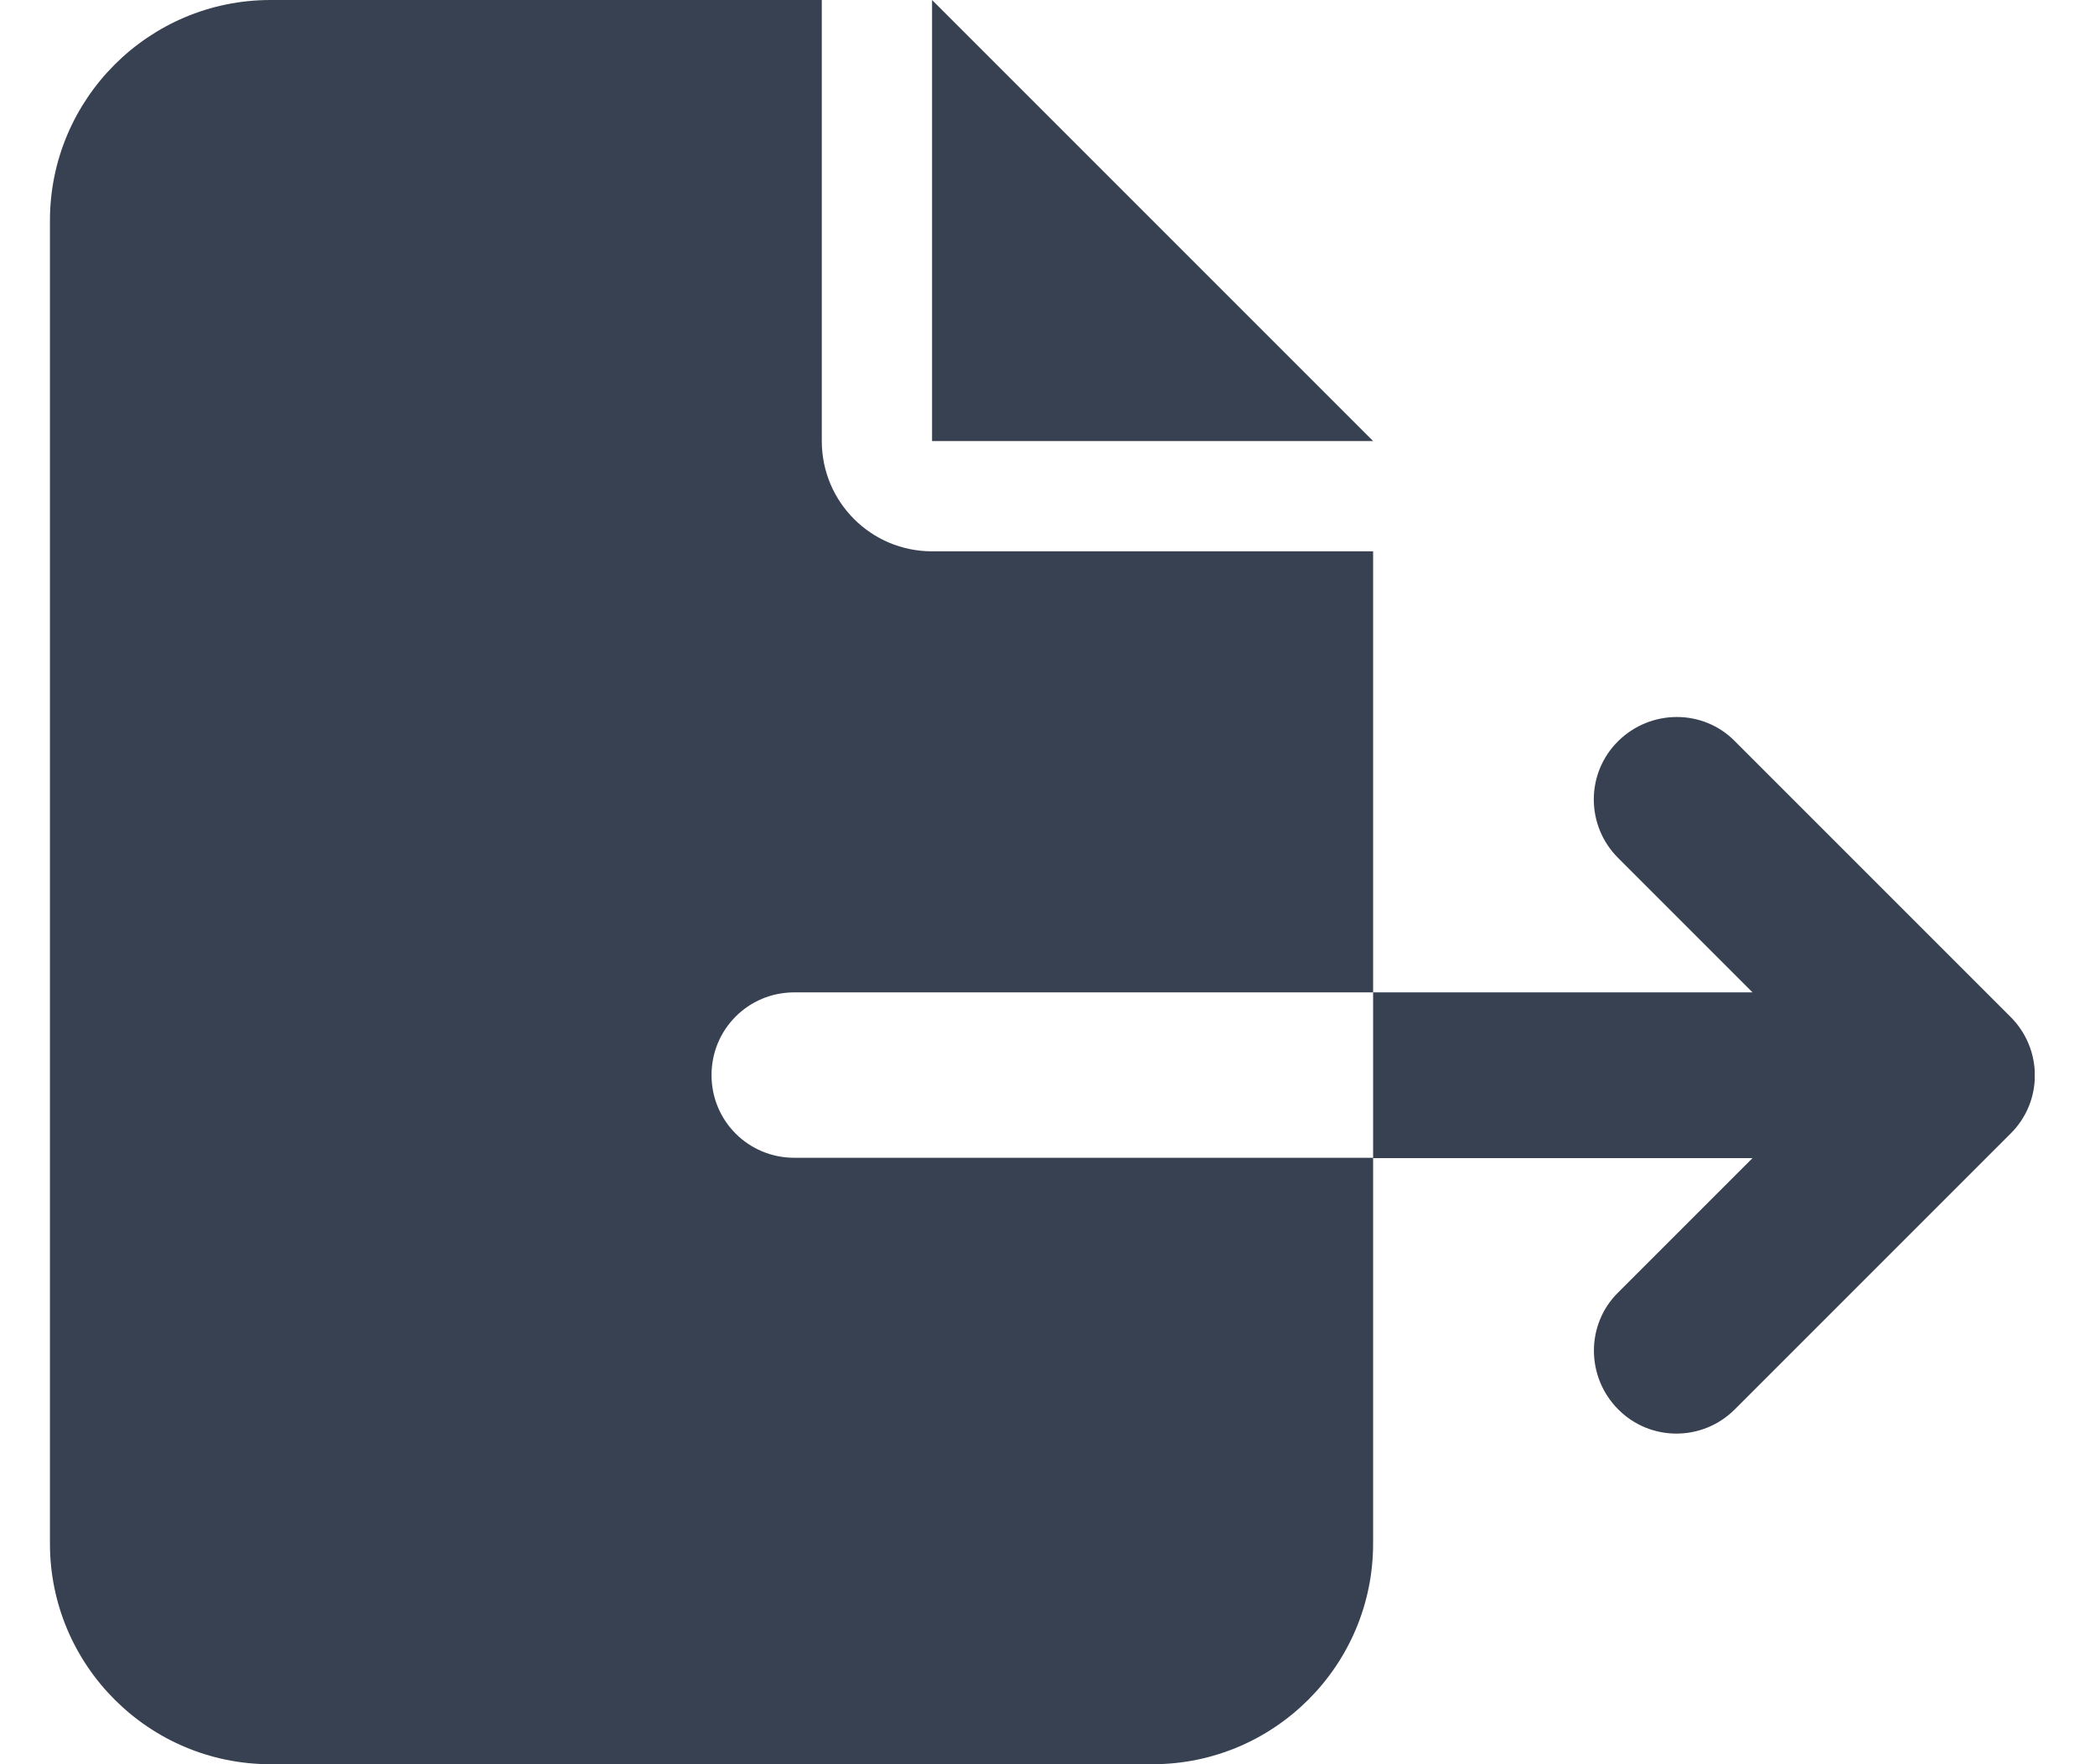 <svg width="19" height="16" viewBox="0 0 19 16" fill="none" xmlns="http://www.w3.org/2000/svg">
<g clip-path="url(#clip0_431_5899)">
<path d="M0.453 2C0.453 0.897 1.35 0 2.453 0H7.453V4C7.453 4.553 7.9 5 8.453 5H12.453V9H7.203C6.787 9 6.453 9.334 6.453 9.75C6.453 10.166 6.787 10.5 7.203 10.5H12.453V14C12.453 15.103 11.556 16 10.453 16H2.453C1.35 16 0.453 15.103 0.453 14V2ZM12.453 10.5V9H15.894L14.675 7.781C14.381 7.487 14.381 7.013 14.675 6.722C14.969 6.431 15.444 6.428 15.734 6.722L18.234 9.222C18.528 9.516 18.528 9.991 18.234 10.281L15.734 12.781C15.441 13.075 14.966 13.075 14.675 12.781C14.384 12.488 14.381 12.012 14.675 11.722L15.894 10.503H12.453V10.5ZM12.453 4H8.453V0L12.453 4Z" fill="#374151"/>
</g>
<defs>
<clipPath id="clip0_431_5899">
<path d="M0.453 0H18.453V16H0.453V0Z" fill="white"/>
</clipPath>
</defs>
</svg>
